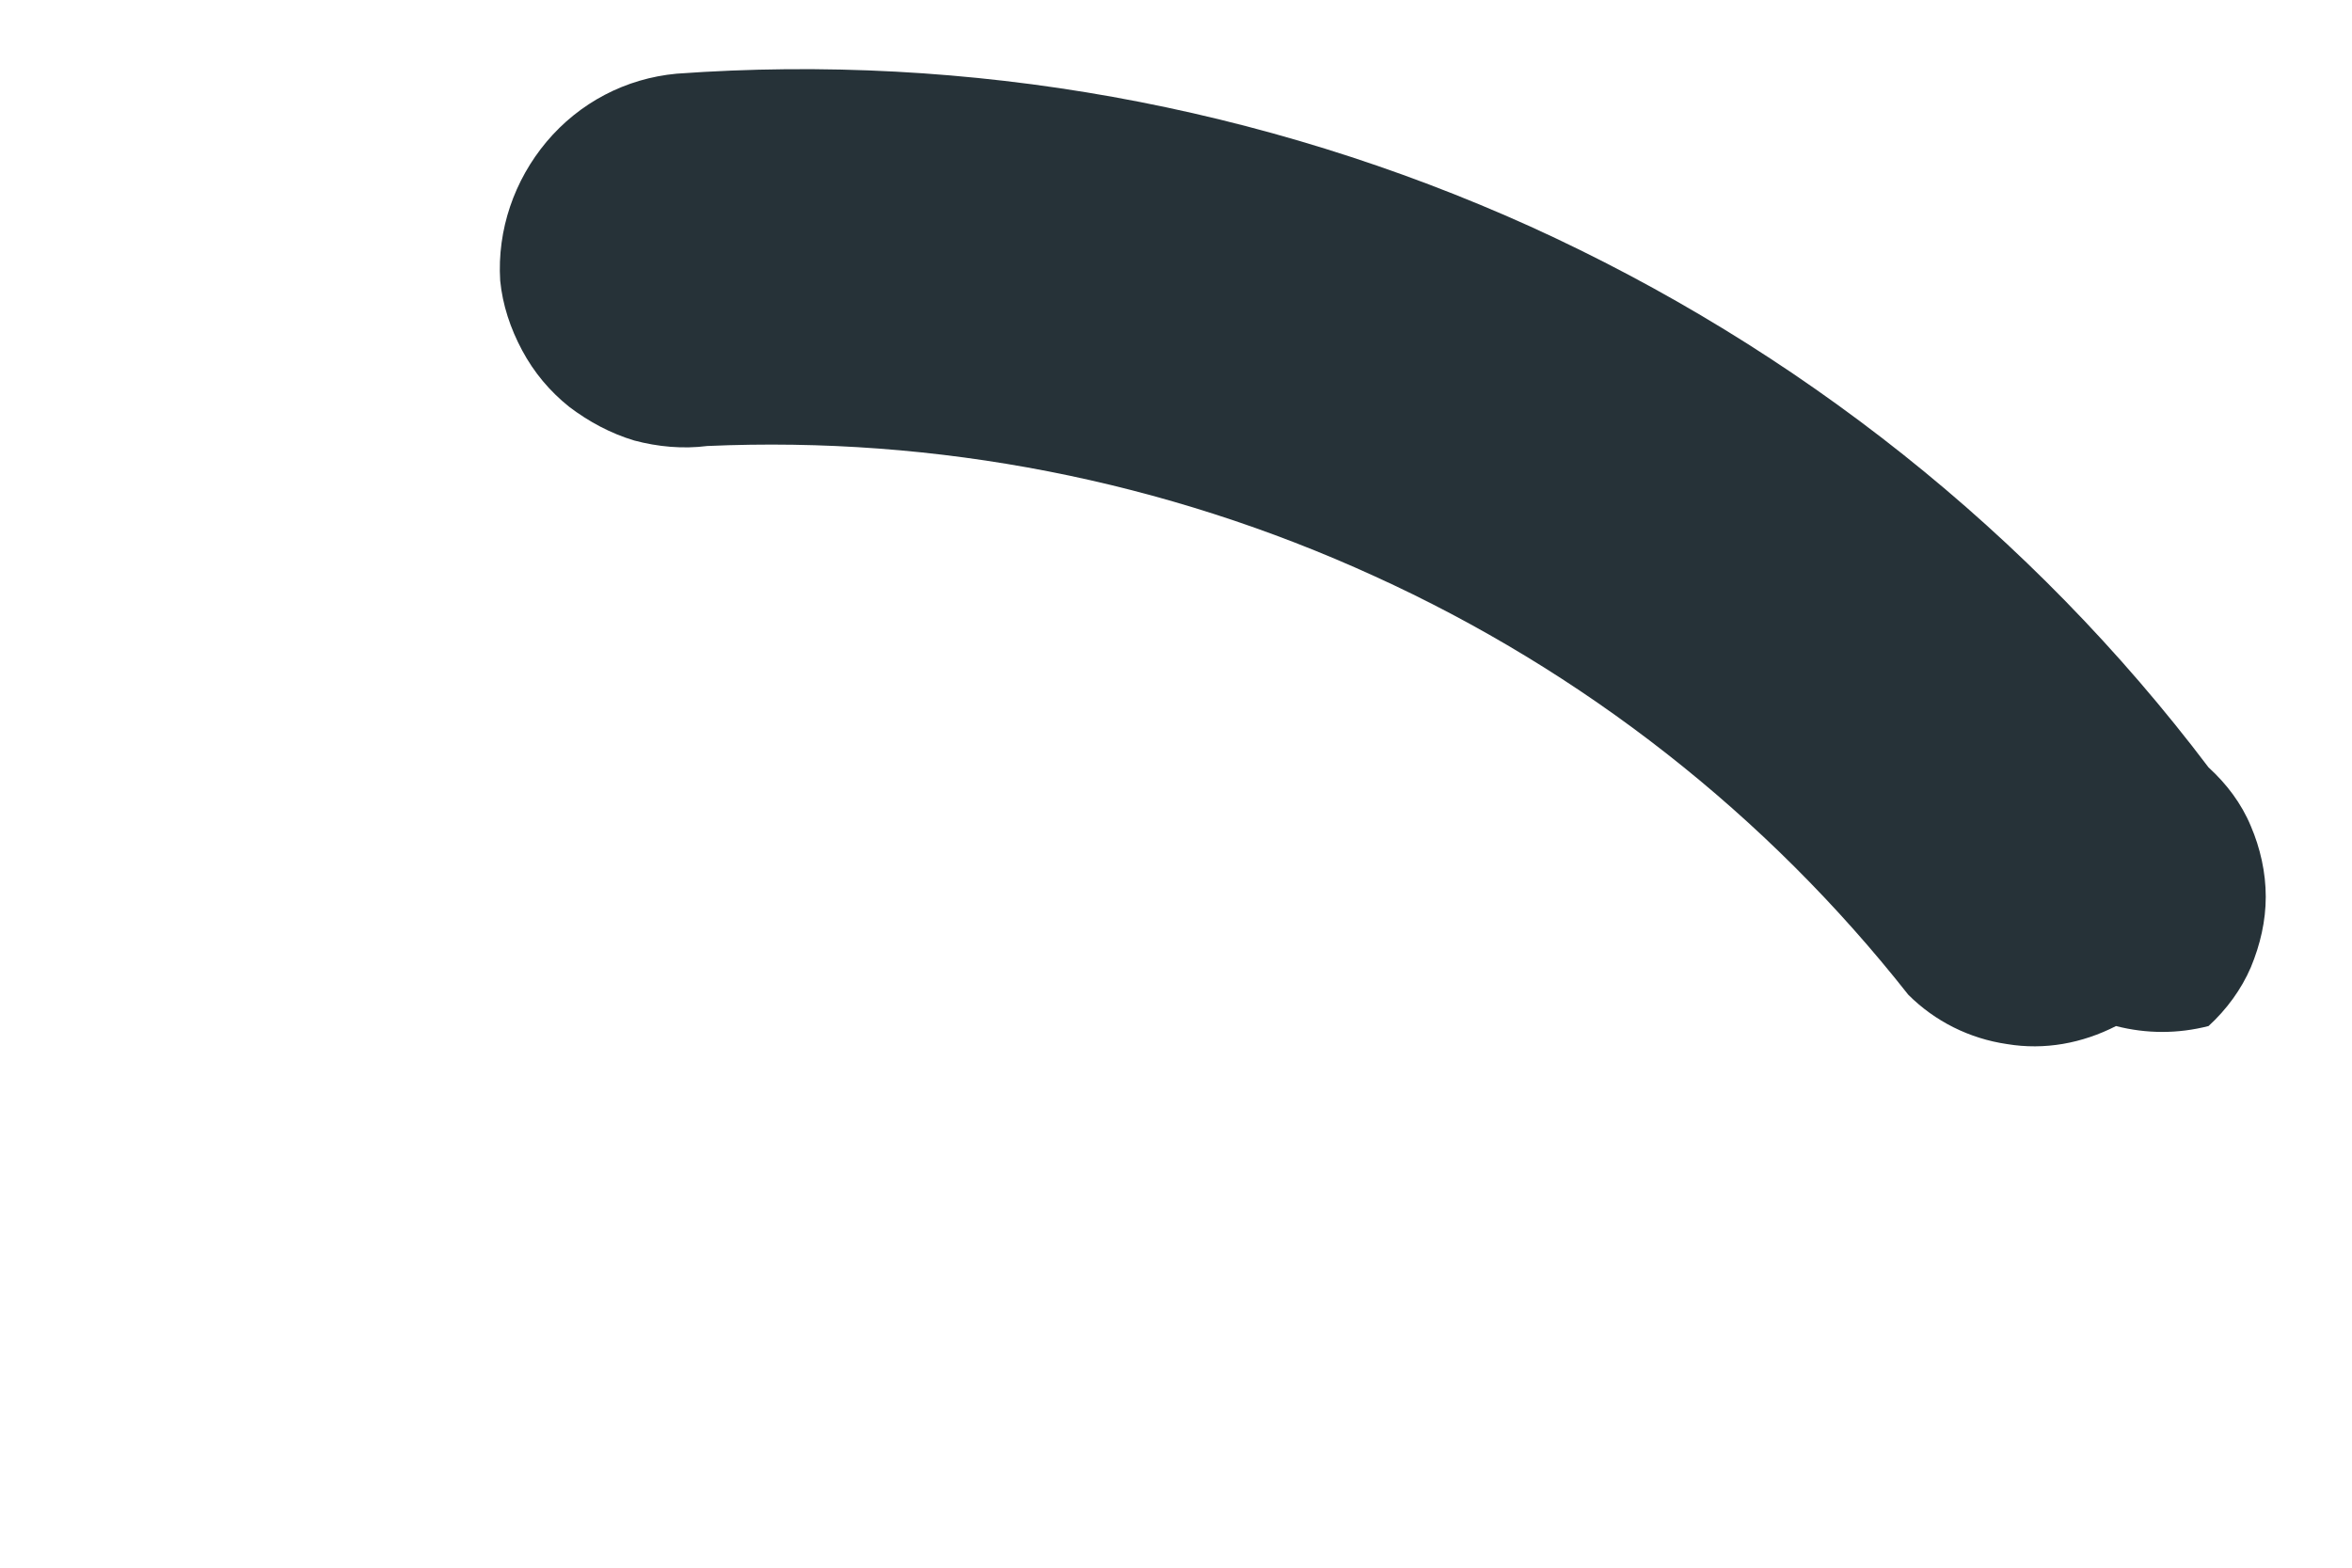 <?xml version="1.0" encoding="UTF-8" standalone="no"?><svg width='3' height='2' viewBox='0 0 3 2' fill='none' xmlns='http://www.w3.org/2000/svg'>
<path d='M2.699 1.309C2.738 1.319 2.778 1.319 2.817 1.309C2.84 1.288 2.859 1.262 2.871 1.234C2.883 1.205 2.89 1.175 2.89 1.144C2.89 1.113 2.883 1.082 2.871 1.054C2.859 1.025 2.84 1 2.817 0.979C2.591 0.68 2.293 0.444 1.952 0.289C1.611 0.135 1.236 0.067 0.863 0.094C0.798 0.1 0.739 0.131 0.697 0.181C0.656 0.23 0.634 0.293 0.638 0.358C0.641 0.389 0.651 0.419 0.666 0.447C0.681 0.475 0.701 0.499 0.726 0.519C0.751 0.538 0.779 0.553 0.809 0.562C0.839 0.57 0.871 0.573 0.902 0.569C1.195 0.556 1.486 0.613 1.753 0.735C2.019 0.856 2.253 1.039 2.434 1.269C2.468 1.303 2.512 1.325 2.56 1.332C2.608 1.34 2.656 1.331 2.699 1.309Z' fill='#263238'/>
</svg>
